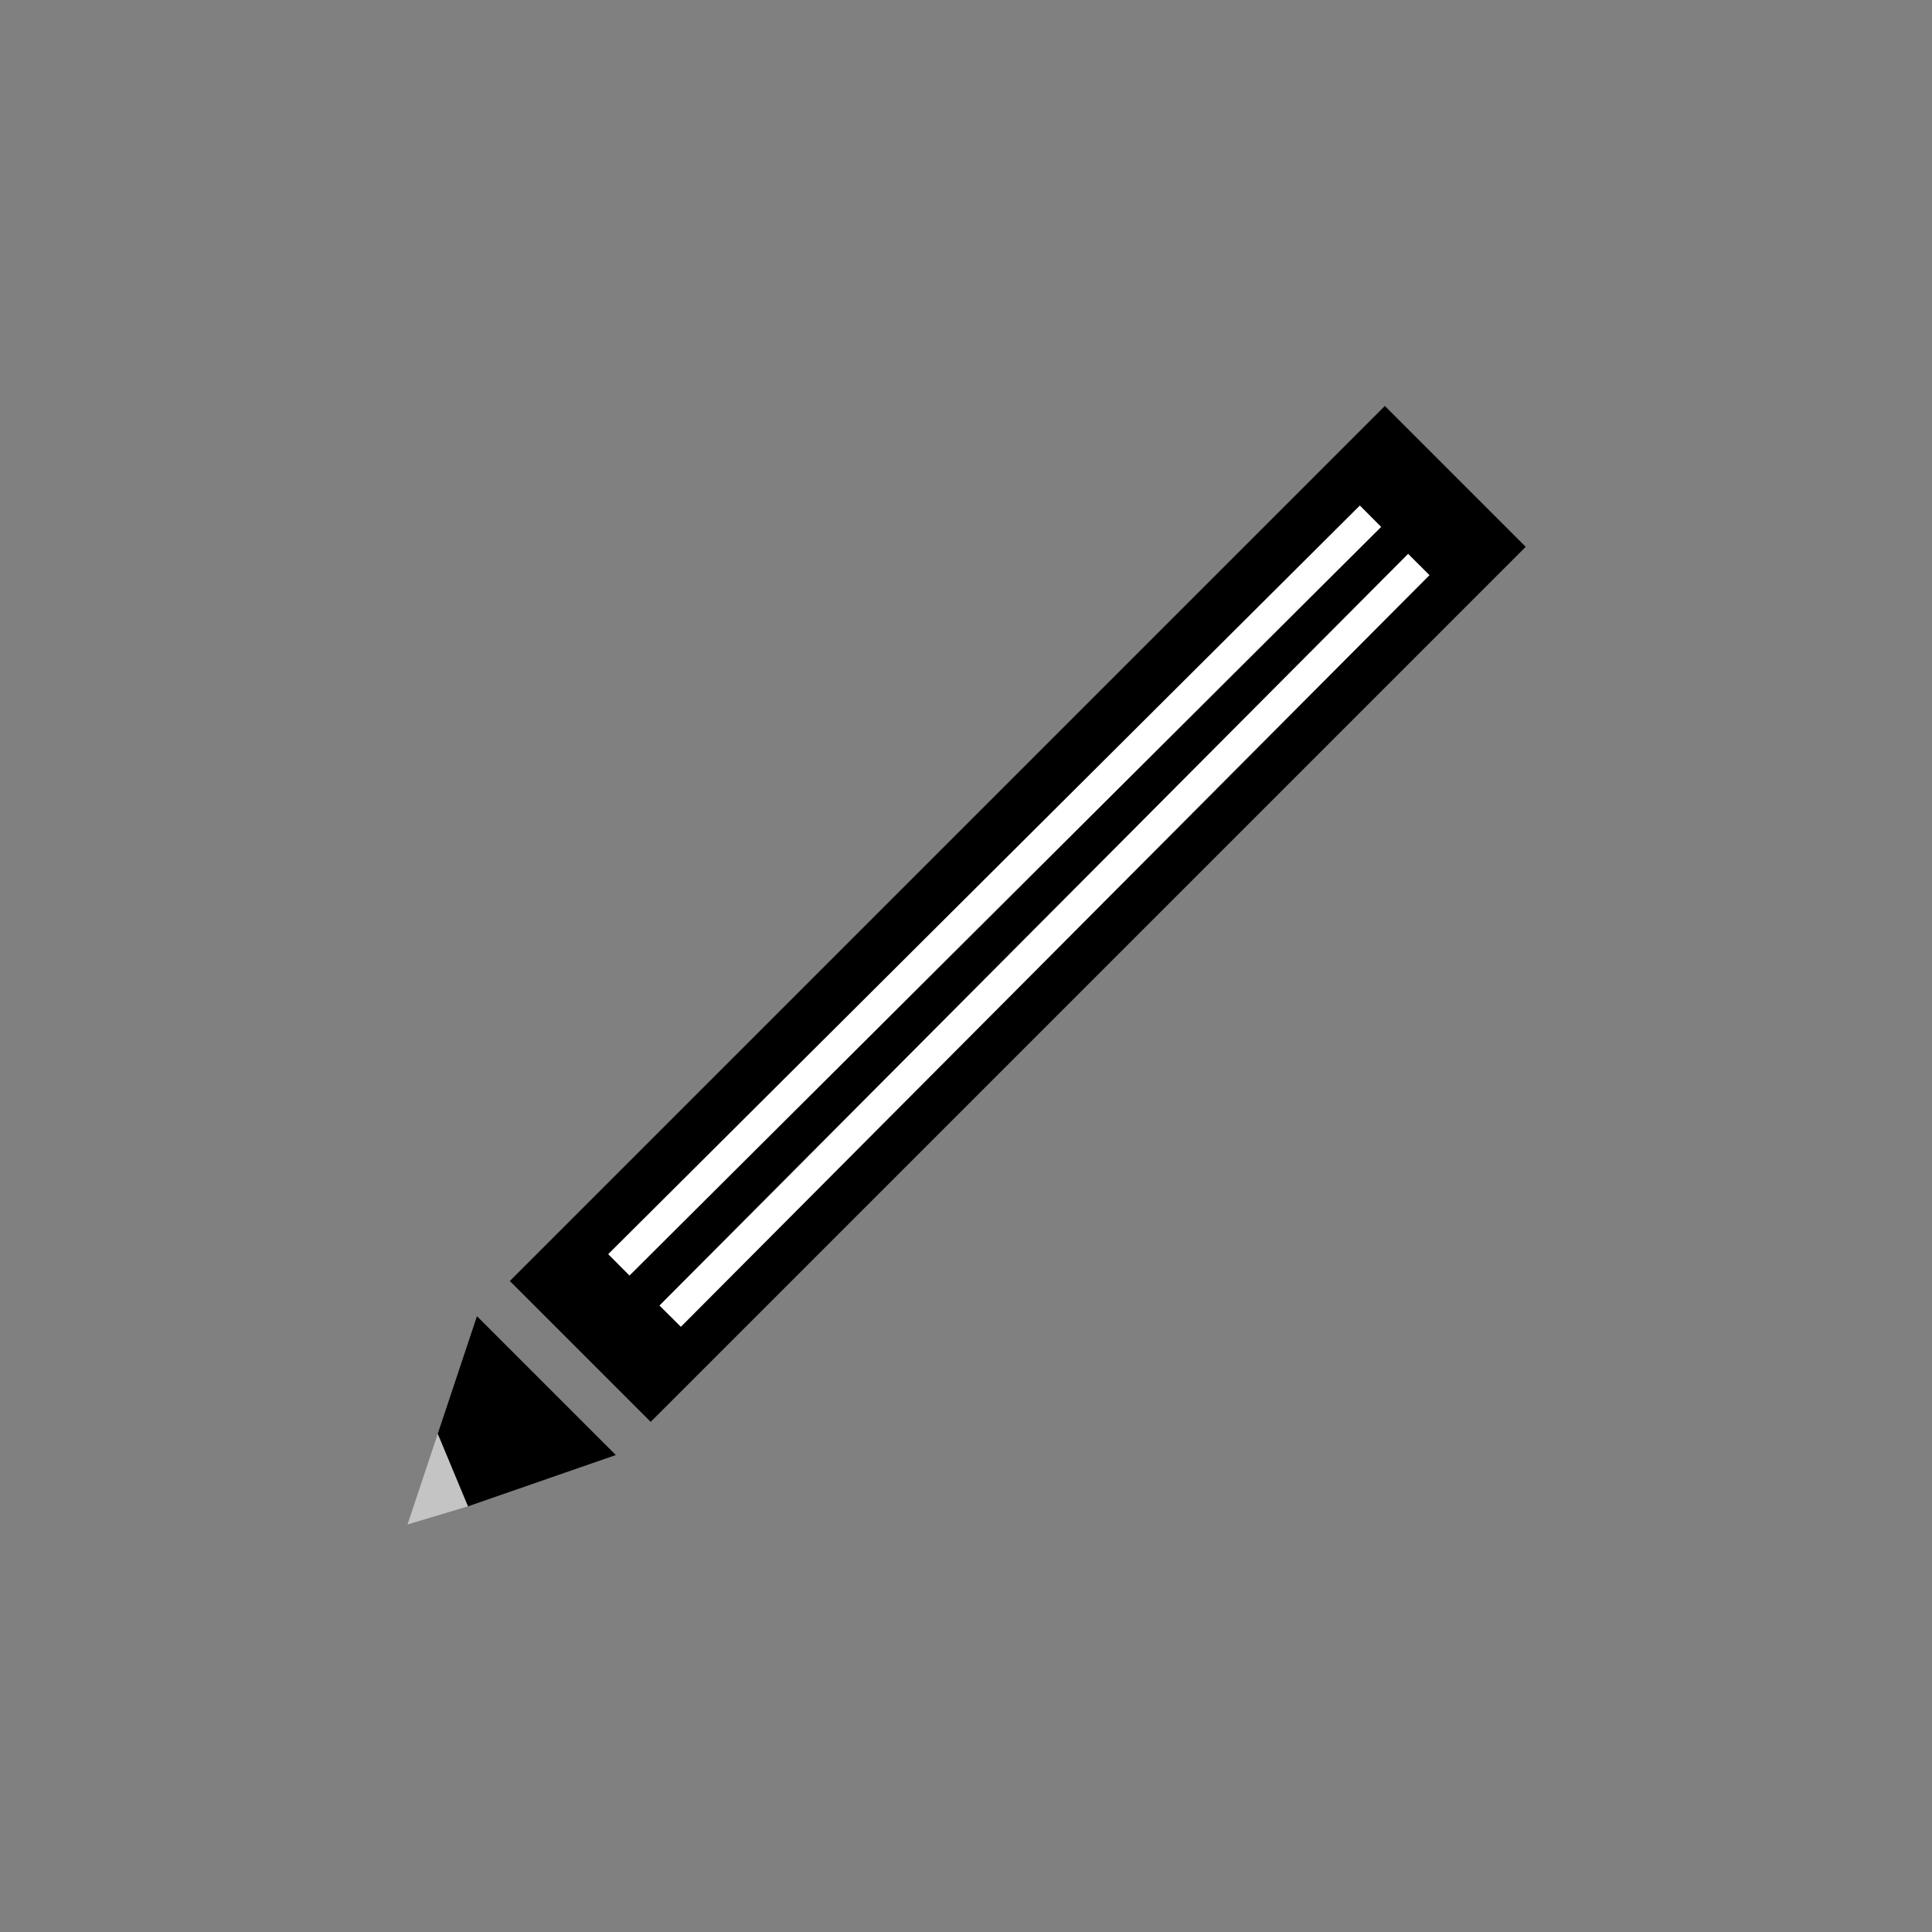 <?xml version="1.0" encoding="utf-8"?>
<!-- Generator: Adobe Illustrator 23.1.0, SVG Export Plug-In . SVG Version: 6.00 Build 0)  -->
<svg version="1.1" id="Layer_1" xmlns="http://www.w3.org/2000/svg" xmlns:xlink="http://www.w3.org/1999/xlink" x="0px" y="0px"
	 viewBox="0 0 64 64" style="enable-background:new 0 0 64 64;" xml:space="preserve">
<rect x="0" y="0" width="64" height="64" fill="#808080" stroke="none"/>
<style type="text/css">
	.st0{fill:none;stroke:#FFFFFF;stroke-miterlimit:10;}
	.st1{fill:#C4C4C4;}
</style>
<g>
	<g>
		<rect x="13.2" y="27" transform="matrix(-0.707 0.707 -0.707 -0.707 78.963 27.871)" width="41" height="6.6"/>
		<g>
			<line class="st0" x1="45.4" y1="17.1" x2="20.5" y2="41.9"/>
			<line class="st0" x1="47" y1="18.7" x2="22.2" y2="43.6"/>
		</g>
	</g>
	<polygon points="20.4,48.2 15.5,49.9 14.5,47.5 15.8,43.6 	"/>
	<polygon class="st1" points="15.5,49.9 13.5,50.5 14.5,47.5 	"/>
</g>
</svg>
